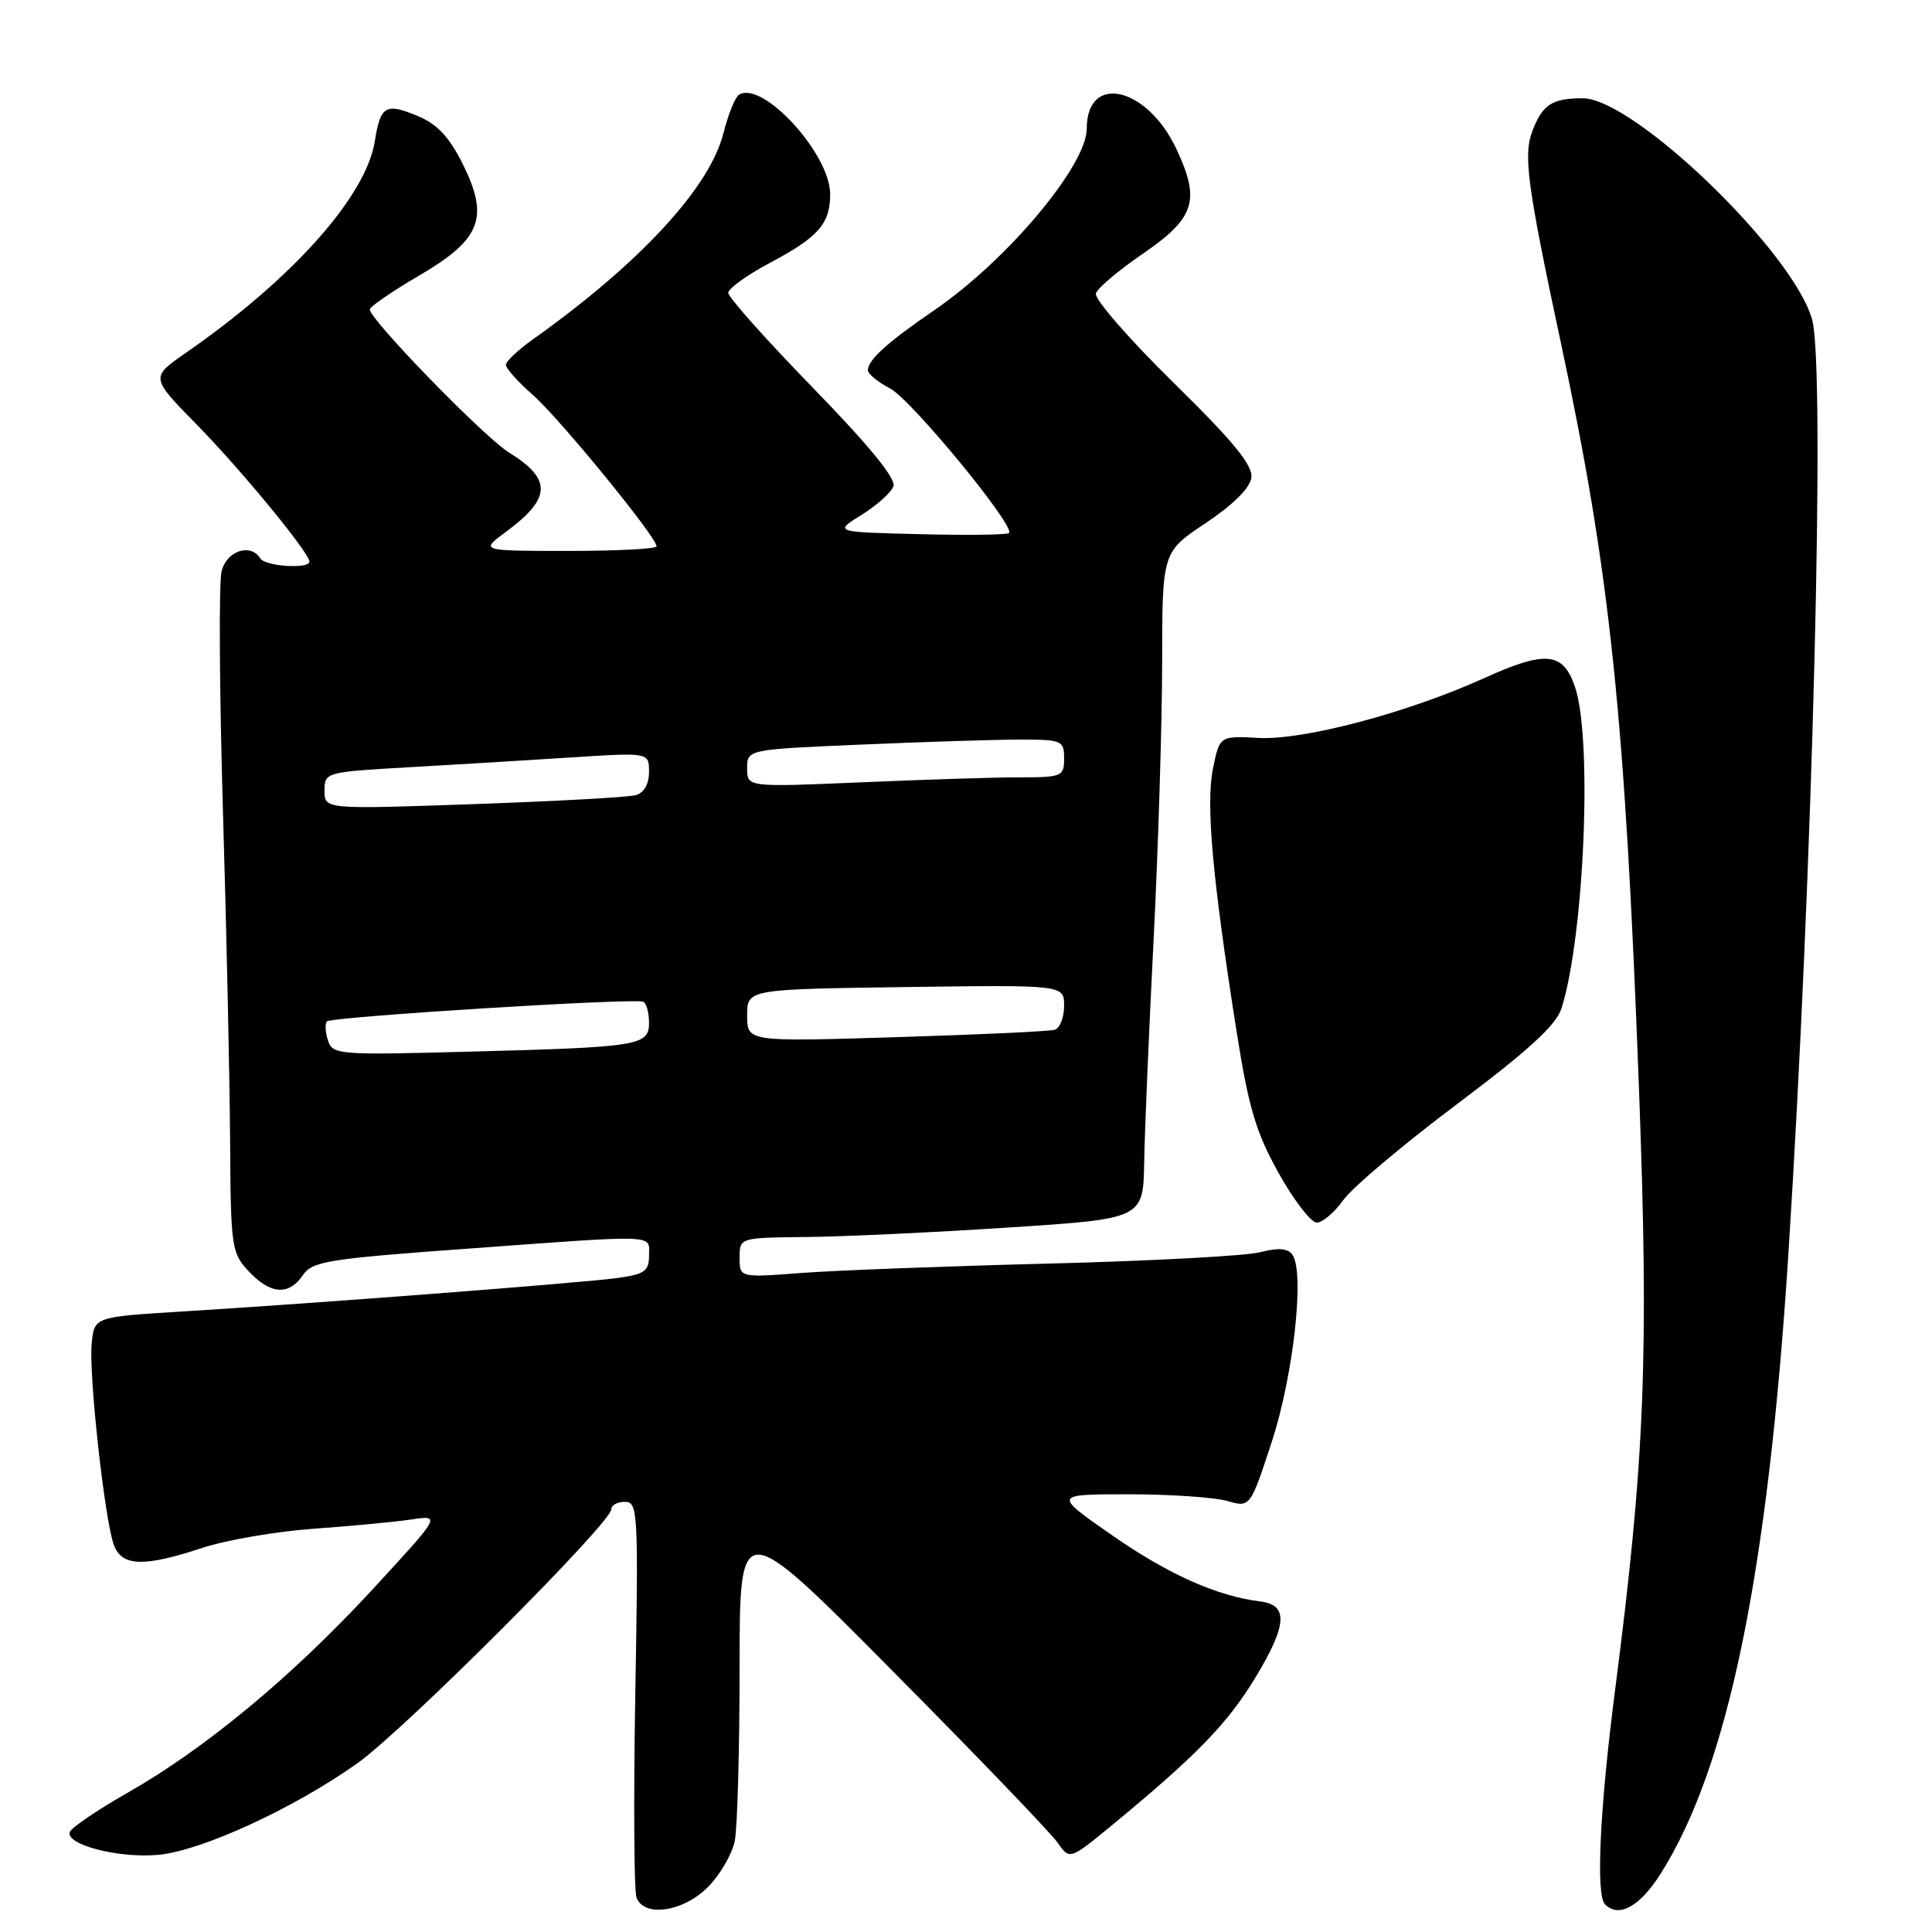 <?xml version="1.0" encoding="UTF-8" standalone="no"?>
<!DOCTYPE svg PUBLIC "-//W3C//DTD SVG 1.1//EN" "http://www.w3.org/Graphics/SVG/1.1/DTD/svg11.dtd" >
<svg xmlns="http://www.w3.org/2000/svg" xmlns:xlink="http://www.w3.org/1999/xlink" version="1.1" viewBox="0 0 256 256">
 <g >
 <path fill="currentColor"
d=" M 93.79 250.06 C 95.40 248.44 97.01 245.69 97.36 243.94 C 97.71 242.18 98.00 231.80 98.00 220.86 C 98.00 200.96 98.00 200.96 118.25 221.39 C 129.39 232.62 139.23 242.86 140.12 244.14 C 141.74 246.46 141.74 246.46 147.34 241.85 C 158.55 232.62 162.66 228.38 166.37 222.25 C 170.57 215.30 170.73 212.65 166.99 212.20 C 161.28 211.50 154.78 208.60 147.40 203.46 C 139.55 198.00 139.55 198.00 149.53 198.00 C 155.02 198.00 160.90 198.40 162.59 198.88 C 165.66 199.76 165.66 199.76 168.49 191.13 C 171.38 182.34 172.90 168.65 171.26 166.27 C 170.66 165.40 169.41 165.30 166.96 165.93 C 165.06 166.41 152.47 167.09 139.00 167.43 C 125.53 167.77 110.79 168.33 106.25 168.67 C 98.00 169.30 98.00 169.30 98.00 166.65 C 98.00 164.00 98.00 164.00 106.75 163.91 C 111.56 163.87 123.60 163.31 133.49 162.66 C 151.48 161.50 151.48 161.50 151.61 154.00 C 151.68 149.88 152.24 136.60 152.86 124.50 C 153.47 112.40 153.98 95.90 153.99 87.82 C 154.00 73.15 154.00 73.15 159.75 69.32 C 163.34 66.93 165.62 64.68 165.81 63.32 C 166.04 61.67 163.51 58.57 155.45 50.66 C 149.58 44.89 144.97 39.59 145.21 38.88 C 145.44 38.17 148.20 35.84 151.32 33.70 C 158.34 28.90 159.10 26.61 155.89 19.76 C 152.00 11.47 144.00 9.64 144.00 17.05 C 144.00 21.92 133.47 34.47 123.86 41.06 C 117.59 45.36 115.00 47.69 115.00 49.05 C 115.00 49.54 116.31 50.63 117.91 51.45 C 120.72 52.90 134.58 69.75 133.70 70.63 C 133.46 70.87 128.14 70.94 121.88 70.78 C 110.50 70.50 110.50 70.50 114.15 68.23 C 116.16 66.98 118.06 65.28 118.38 64.45 C 118.77 63.45 115.19 59.07 107.73 51.40 C 101.55 45.05 96.50 39.38 96.50 38.81 C 96.50 38.23 98.97 36.45 102.00 34.84 C 108.45 31.42 110.00 29.66 110.00 25.72 C 110.00 20.39 101.05 10.62 97.92 12.55 C 97.42 12.86 96.49 15.15 95.86 17.64 C 94.04 24.88 84.76 34.91 70.57 45.00 C 68.64 46.38 67.04 47.88 67.03 48.34 C 67.01 48.79 68.63 50.59 70.61 52.34 C 74.12 55.41 87.00 71.17 87.00 72.39 C 87.00 72.73 81.74 73.00 75.31 73.00 C 63.61 73.00 63.61 73.00 67.03 70.48 C 73.07 66.02 73.17 63.50 67.43 59.95 C 64.16 57.93 49.00 42.35 49.00 41.00 C 49.00 40.64 51.93 38.63 55.51 36.53 C 63.76 31.71 64.87 28.86 61.29 21.68 C 59.55 18.18 57.93 16.45 55.40 15.39 C 51.09 13.59 50.42 13.98 49.66 18.73 C 48.49 26.05 38.72 36.99 24.63 46.75 C 19.93 50.01 19.93 50.01 26.06 56.25 C 32.00 62.31 41.00 73.26 41.00 74.42 C 41.00 75.43 35.15 75.05 34.50 74.00 C 33.22 71.93 30.05 72.97 29.36 75.69 C 28.99 77.17 29.07 91.46 29.54 107.44 C 30.02 123.42 30.44 143.12 30.49 151.21 C 30.57 165.28 30.68 166.03 32.96 168.46 C 35.84 171.53 38.28 171.70 40.13 168.97 C 41.37 167.14 43.43 166.80 61.50 165.49 C 87.63 163.58 86.00 163.52 86.00 166.39 C 86.00 168.44 85.40 168.85 81.75 169.35 C 77.03 169.99 41.84 172.70 24.00 173.79 C 12.50 174.50 12.50 174.50 12.15 178.00 C 11.74 182.13 13.88 201.51 15.10 204.75 C 16.16 207.57 19.08 207.66 26.78 205.11 C 29.93 204.07 36.55 202.93 41.50 202.57 C 46.45 202.22 52.29 201.67 54.48 201.34 C 58.45 200.75 58.45 200.75 49.34 210.63 C 38.77 222.09 27.19 231.71 16.87 237.57 C 12.87 239.85 9.44 242.18 9.25 242.76 C 8.68 244.45 15.82 246.27 21.02 245.77 C 26.79 245.22 39.07 239.55 47.41 233.60 C 53.64 229.15 81.00 201.77 81.00 199.99 C 81.00 199.44 81.82 199.00 82.81 199.00 C 84.53 199.00 84.60 200.39 84.18 224.45 C 83.94 238.44 84.01 250.59 84.34 251.45 C 85.36 254.09 90.51 253.34 93.79 250.06 Z  M 220.03 248.30 C 228.97 234.20 234.27 208.46 236.98 166.00 C 240.19 115.86 241.89 48.78 240.12 42.36 C 237.66 33.44 216.45 12.98 209.69 13.02 C 205.64 13.03 204.39 13.86 203.05 17.36 C 201.83 20.58 202.35 24.49 206.86 45.60 C 213.36 76.05 215.33 94.90 217.17 144.19 C 218.50 179.70 217.96 193.33 214.00 224.00 C 211.98 239.66 211.44 251.11 212.67 252.33 C 214.50 254.17 217.27 252.65 220.03 248.30 Z  M 177.99 159.02 C 179.16 157.37 185.93 151.66 193.05 146.31 C 202.68 139.07 206.22 135.82 206.93 133.55 C 209.94 123.86 211.02 97.83 208.69 91.00 C 207.12 86.38 204.81 86.16 196.65 89.86 C 186.57 94.43 172.74 98.10 166.77 97.78 C 161.61 97.50 161.61 97.50 160.72 101.86 C 159.77 106.56 160.65 116.35 163.86 136.71 C 165.45 146.82 166.42 150.05 169.44 155.46 C 171.45 159.06 173.72 162.00 174.48 162.00 C 175.24 162.00 176.82 160.66 177.99 159.02 Z  M 43.45 137.84 C 43.10 136.74 43.04 135.62 43.32 135.34 C 43.95 134.72 84.22 132.21 85.25 132.74 C 85.66 132.95 86.00 134.20 86.00 135.51 C 86.00 138.57 84.76 138.76 61.79 139.36 C 44.78 139.81 44.05 139.75 43.45 137.84 Z  M 99.00 134.56 C 99.00 131.08 99.00 131.08 120.00 130.79 C 141.00 130.50 141.00 130.50 141.00 133.28 C 141.00 134.81 140.44 136.24 139.75 136.45 C 139.06 136.66 129.61 137.10 118.75 137.43 C 99.00 138.04 99.00 138.04 99.00 134.56 Z  M 43.00 104.77 C 43.00 102.33 43.13 102.30 54.25 101.66 C 60.44 101.31 70.11 100.73 75.75 100.36 C 86.00 99.70 86.00 99.70 86.00 102.28 C 86.00 103.89 85.34 105.05 84.25 105.36 C 83.29 105.64 73.61 106.17 62.75 106.55 C 43.00 107.24 43.00 107.24 43.00 104.77 Z  M 99.00 101.81 C 99.00 99.31 99.00 99.31 114.16 98.66 C 122.50 98.30 131.95 98.00 135.16 98.00 C 140.72 98.00 141.00 98.12 141.00 100.50 C 141.00 102.88 140.72 103.00 135.16 103.00 C 131.95 103.00 122.50 103.30 114.16 103.66 C 99.00 104.31 99.00 104.31 99.00 101.81 Z "/>
</g>
</svg>